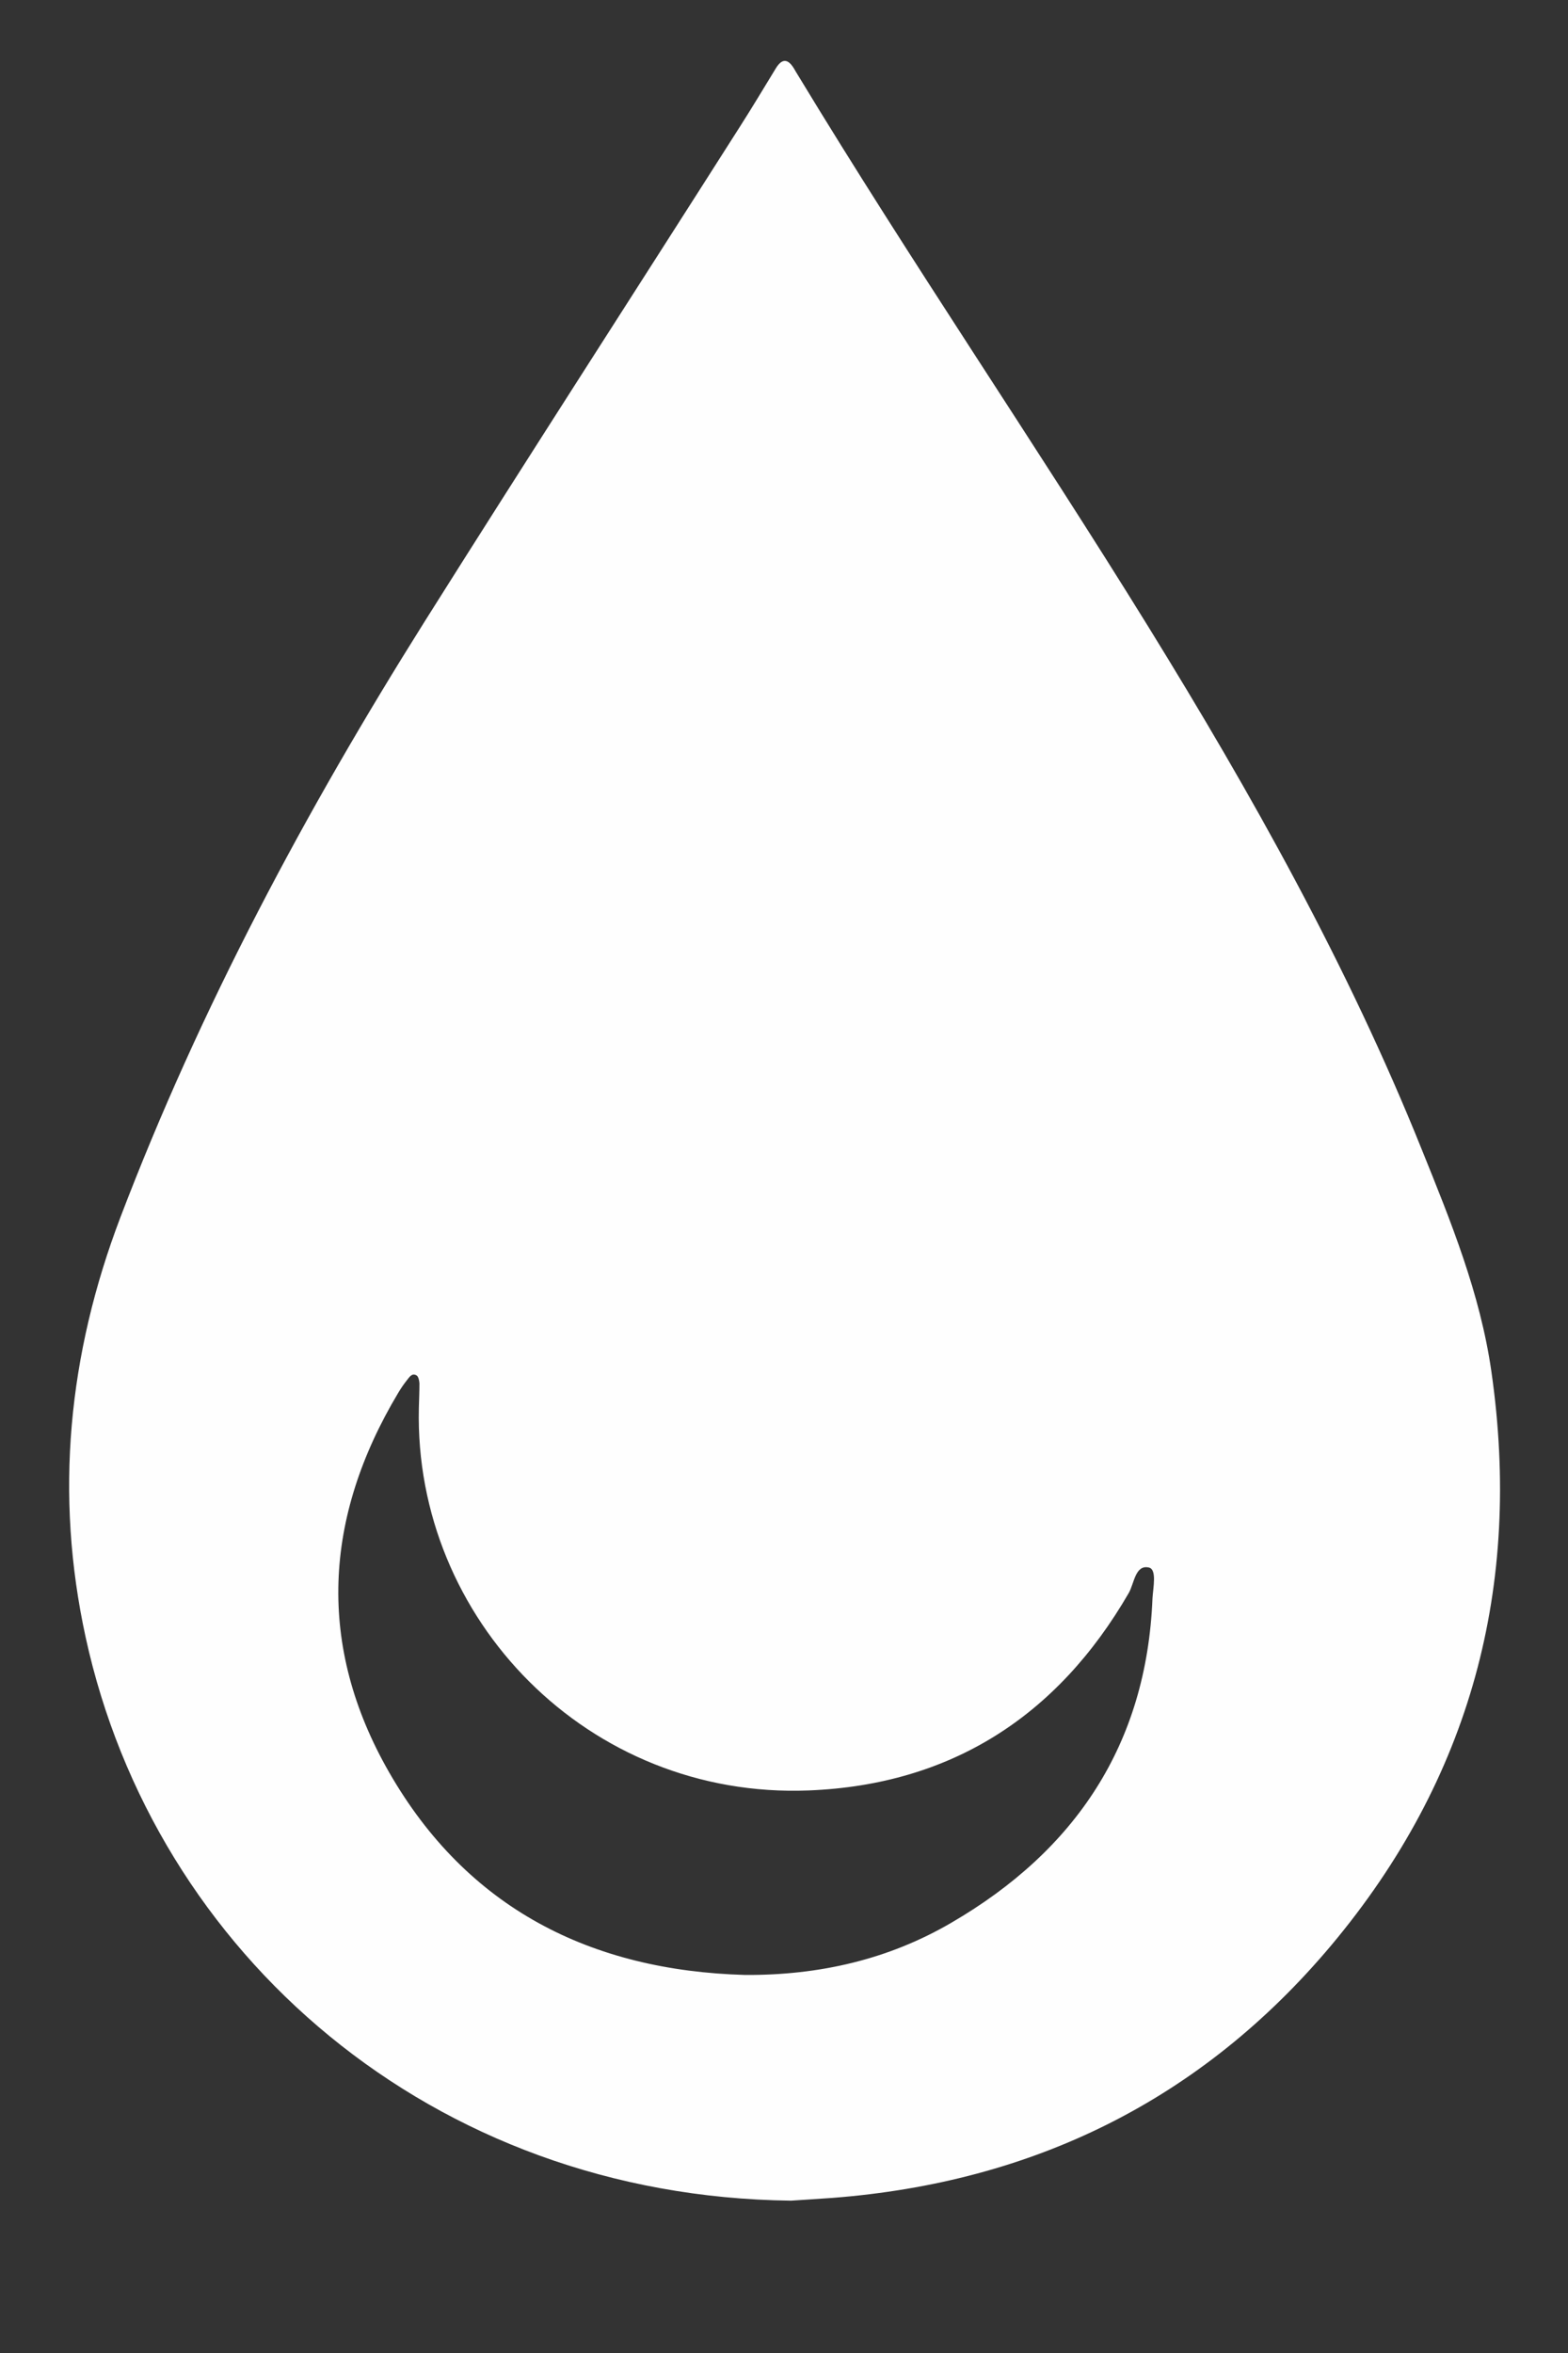 <svg width="8" height="12" viewBox="0 0 8 12" fill="none" xmlns="http://www.w3.org/2000/svg">
<rect x="0" y="0" width="8" height="12" fill="#333333" stroke="none"/>
<path d="M4.036 11.223C2.203 11.202 0.789 9.964 0.437 8.35C0.278 7.621 0.348 6.908 0.614 6.209C1.022 5.139 1.559 4.136 2.167 3.169C2.699 2.324 3.241 1.485 3.777 0.643C3.839 0.546 3.898 0.447 3.958 0.349C3.989 0.298 4.019 0.298 4.05 0.348C4.058 0.362 4.066 0.375 4.074 0.388C4.649 1.337 5.275 2.252 5.858 3.195C6.386 4.05 6.877 4.925 7.253 5.86C7.402 6.229 7.552 6.596 7.609 6.994C7.767 8.09 7.503 9.073 6.792 9.921C6.13 10.709 5.273 11.13 4.247 11.209C4.164 11.215 4.08 11.22 4.036 11.223ZM3.802 10.072C4.178 10.074 4.532 9.994 4.855 9.805C5.487 9.437 5.85 8.896 5.88 8.152C5.883 8.097 5.904 8.003 5.861 7.994C5.792 7.979 5.787 8.075 5.759 8.124C5.395 8.753 4.851 9.102 4.127 9.131C3.001 9.176 2.112 8.256 2.137 7.181C2.138 7.139 2.14 7.097 2.14 7.055C2.139 7.041 2.135 7.021 2.126 7.015C2.102 7 2.089 7.023 2.076 7.039C2.06 7.059 2.045 7.081 2.032 7.103C1.651 7.739 1.615 8.393 1.985 9.038C2.383 9.732 3.014 10.05 3.802 10.072Z" fill="#FEFEFE"/>
</svg>
